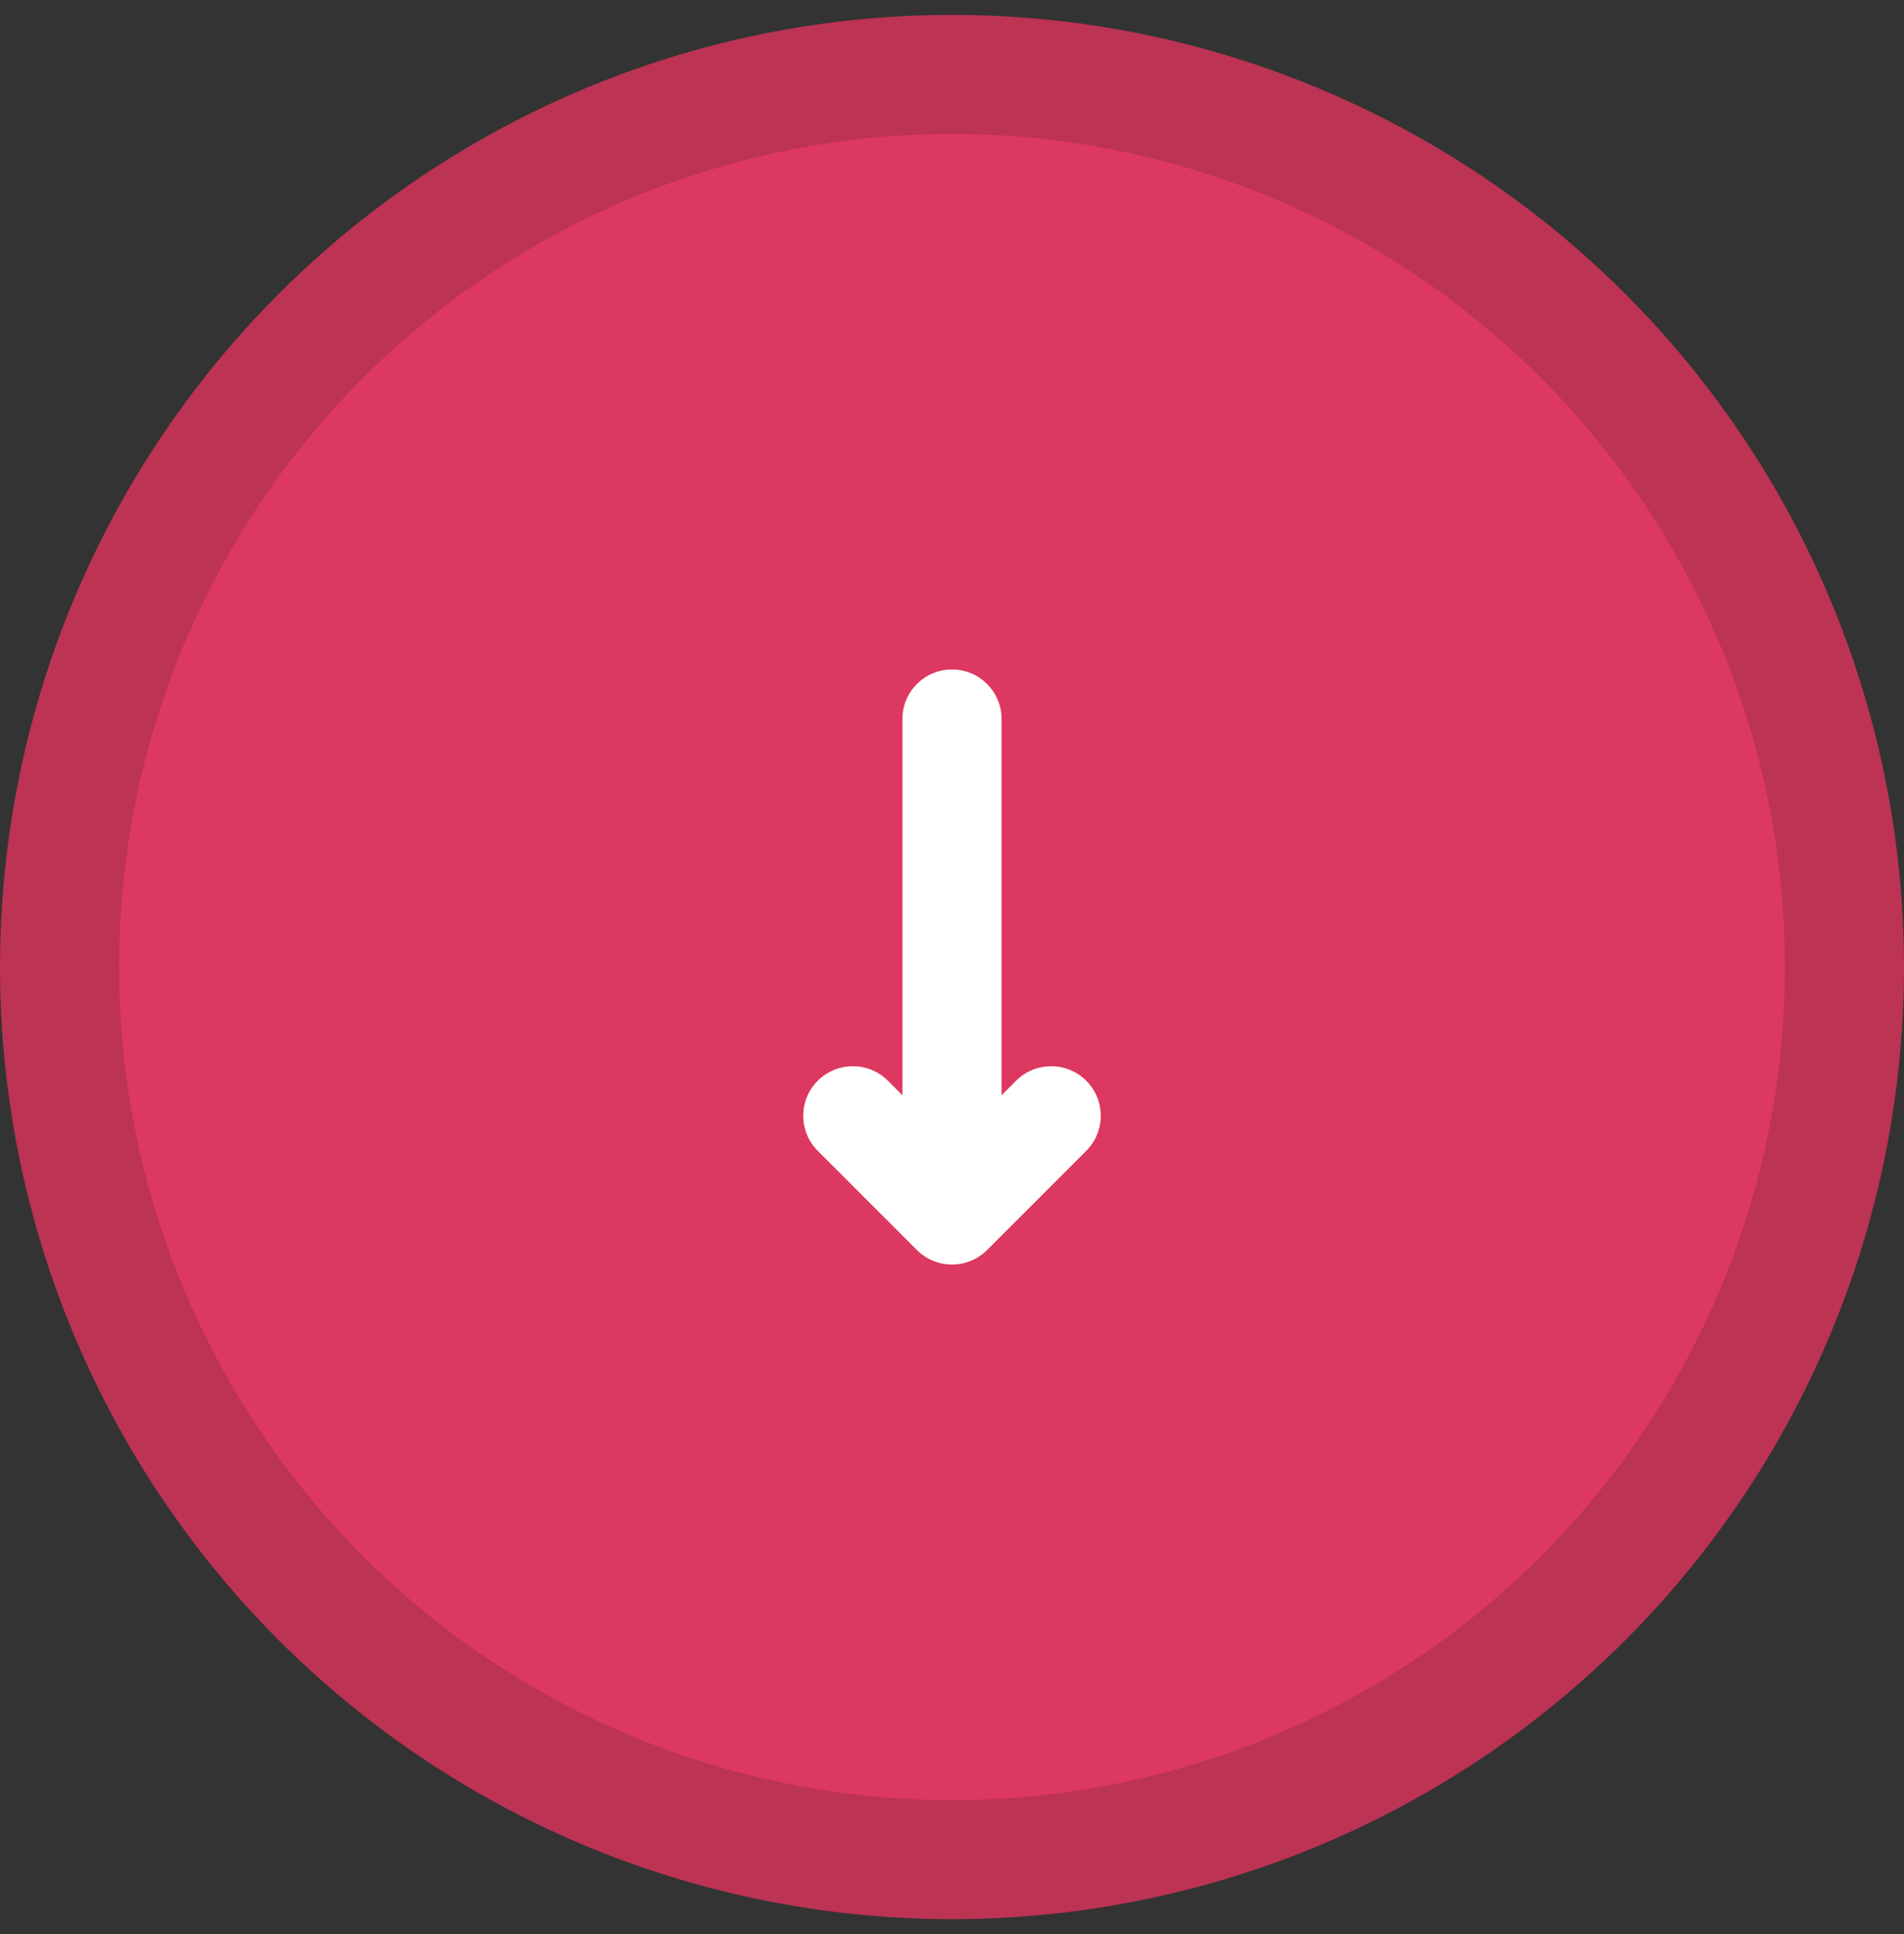 <svg width="64" height="65" viewBox="0 0 64 65" fill="none" xmlns="http://www.w3.org/2000/svg">
<rect x="0" y="0" width="64" height="65" fill="#333333" stroke="none"/>
<circle cx="32" cy="32.5" r="30" fill="#DD385F" stroke="#BC3353" stroke-width="4"/>
<path d="M30.822 42.012C31.134 42.324 31.558 42.5 32 42.5C32.442 42.5 32.866 42.324 33.178 42.012L36.512 38.678C37.163 38.028 37.163 36.972 36.512 36.322C35.861 35.671 34.806 35.671 34.155 36.322L33.667 36.81L33.667 24.167C33.667 23.246 32.92 22.5 32 22.5C31.079 22.5 30.333 23.246 30.333 24.167L30.333 36.81L29.845 36.322C29.194 35.671 28.139 35.671 27.488 36.322C26.837 36.972 26.837 38.028 27.488 38.678L30.822 42.012Z" fill="white"/>
</svg>
